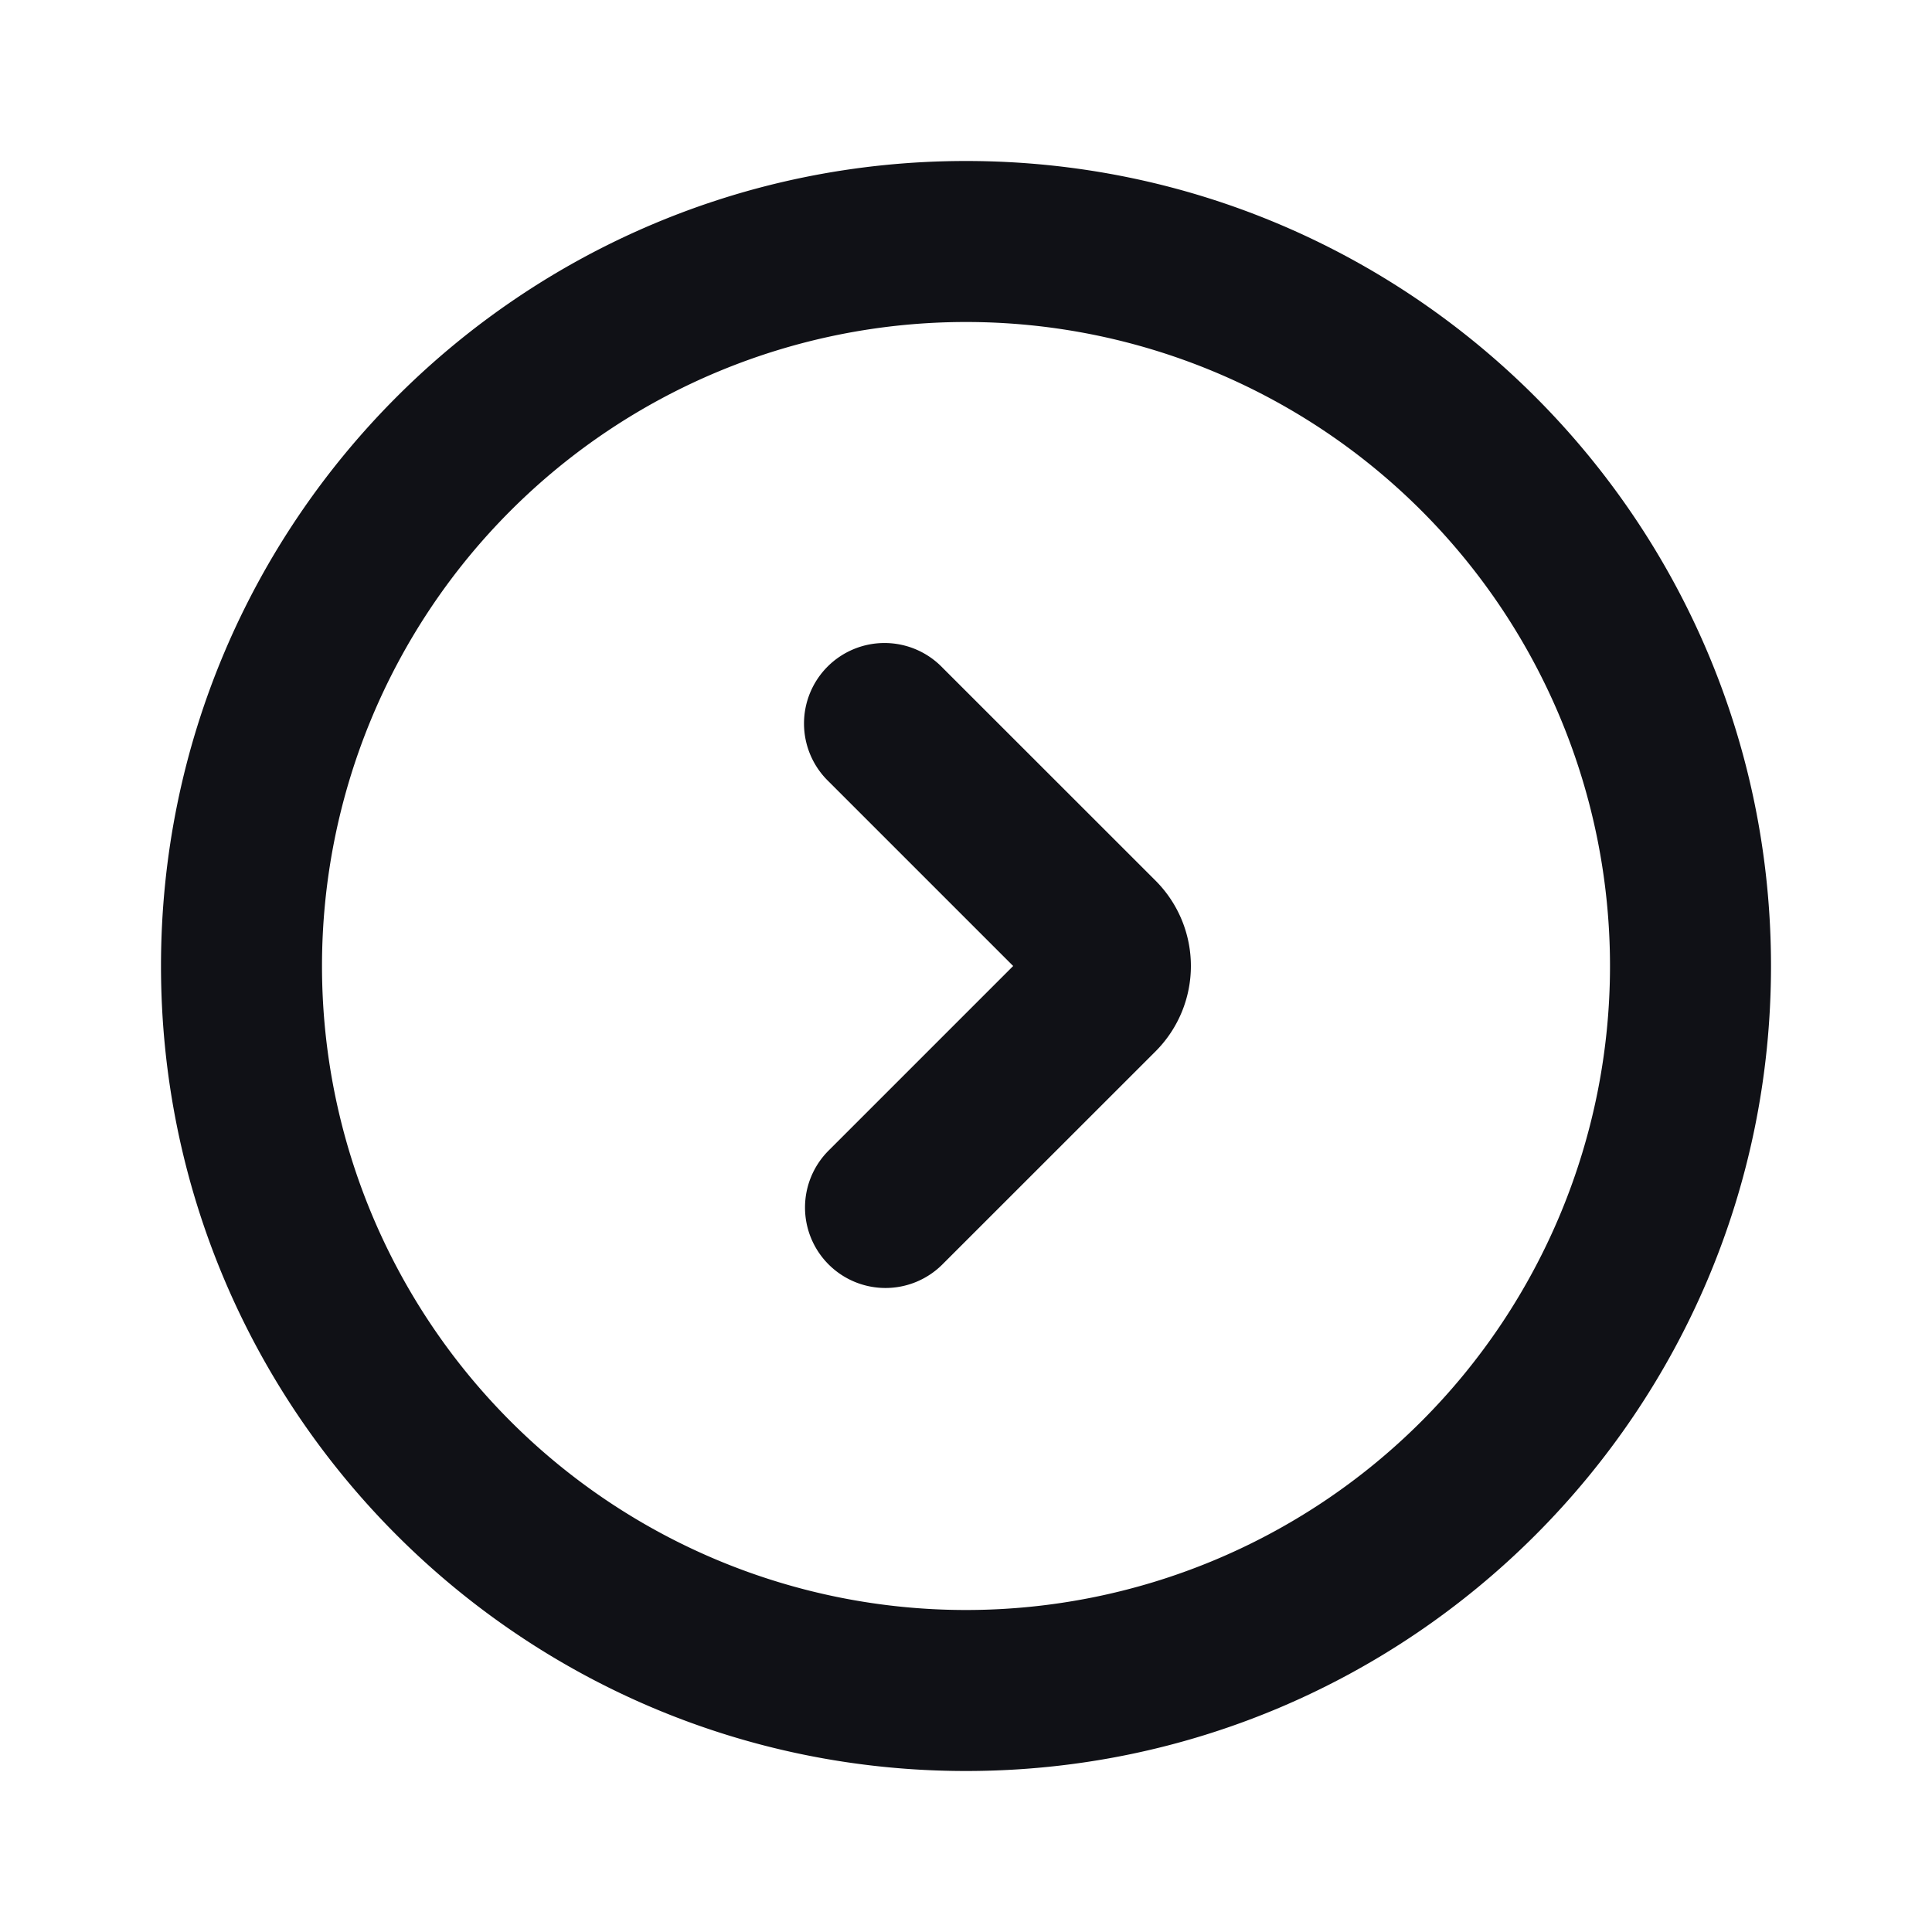 <svg xmlns="http://www.w3.org/2000/svg" width="24" height="24" fill="none" viewBox="0 0 24 24"><path fill="#101116" fill-rule="evenodd" d="M4 12a8 8 0 1 0 16 0 8 8 0 0 0-16 0Zm8 10C6.477 22 2 17.523 2 12S6.477 2 12 2s10 4.477 10 10-4.477 10-10 10Zm-1.707-6.293a1 1 0 0 1 0-1.414L12.586 12l-2.293-2.293a1 1 0 1 1 1.414-1.414l2.647 2.646a1.5 1.5 0 0 1 0 2.122l-2.647 2.646a1 1 0 0 1-1.414 0Z" clip-rule="evenodd"/></svg>